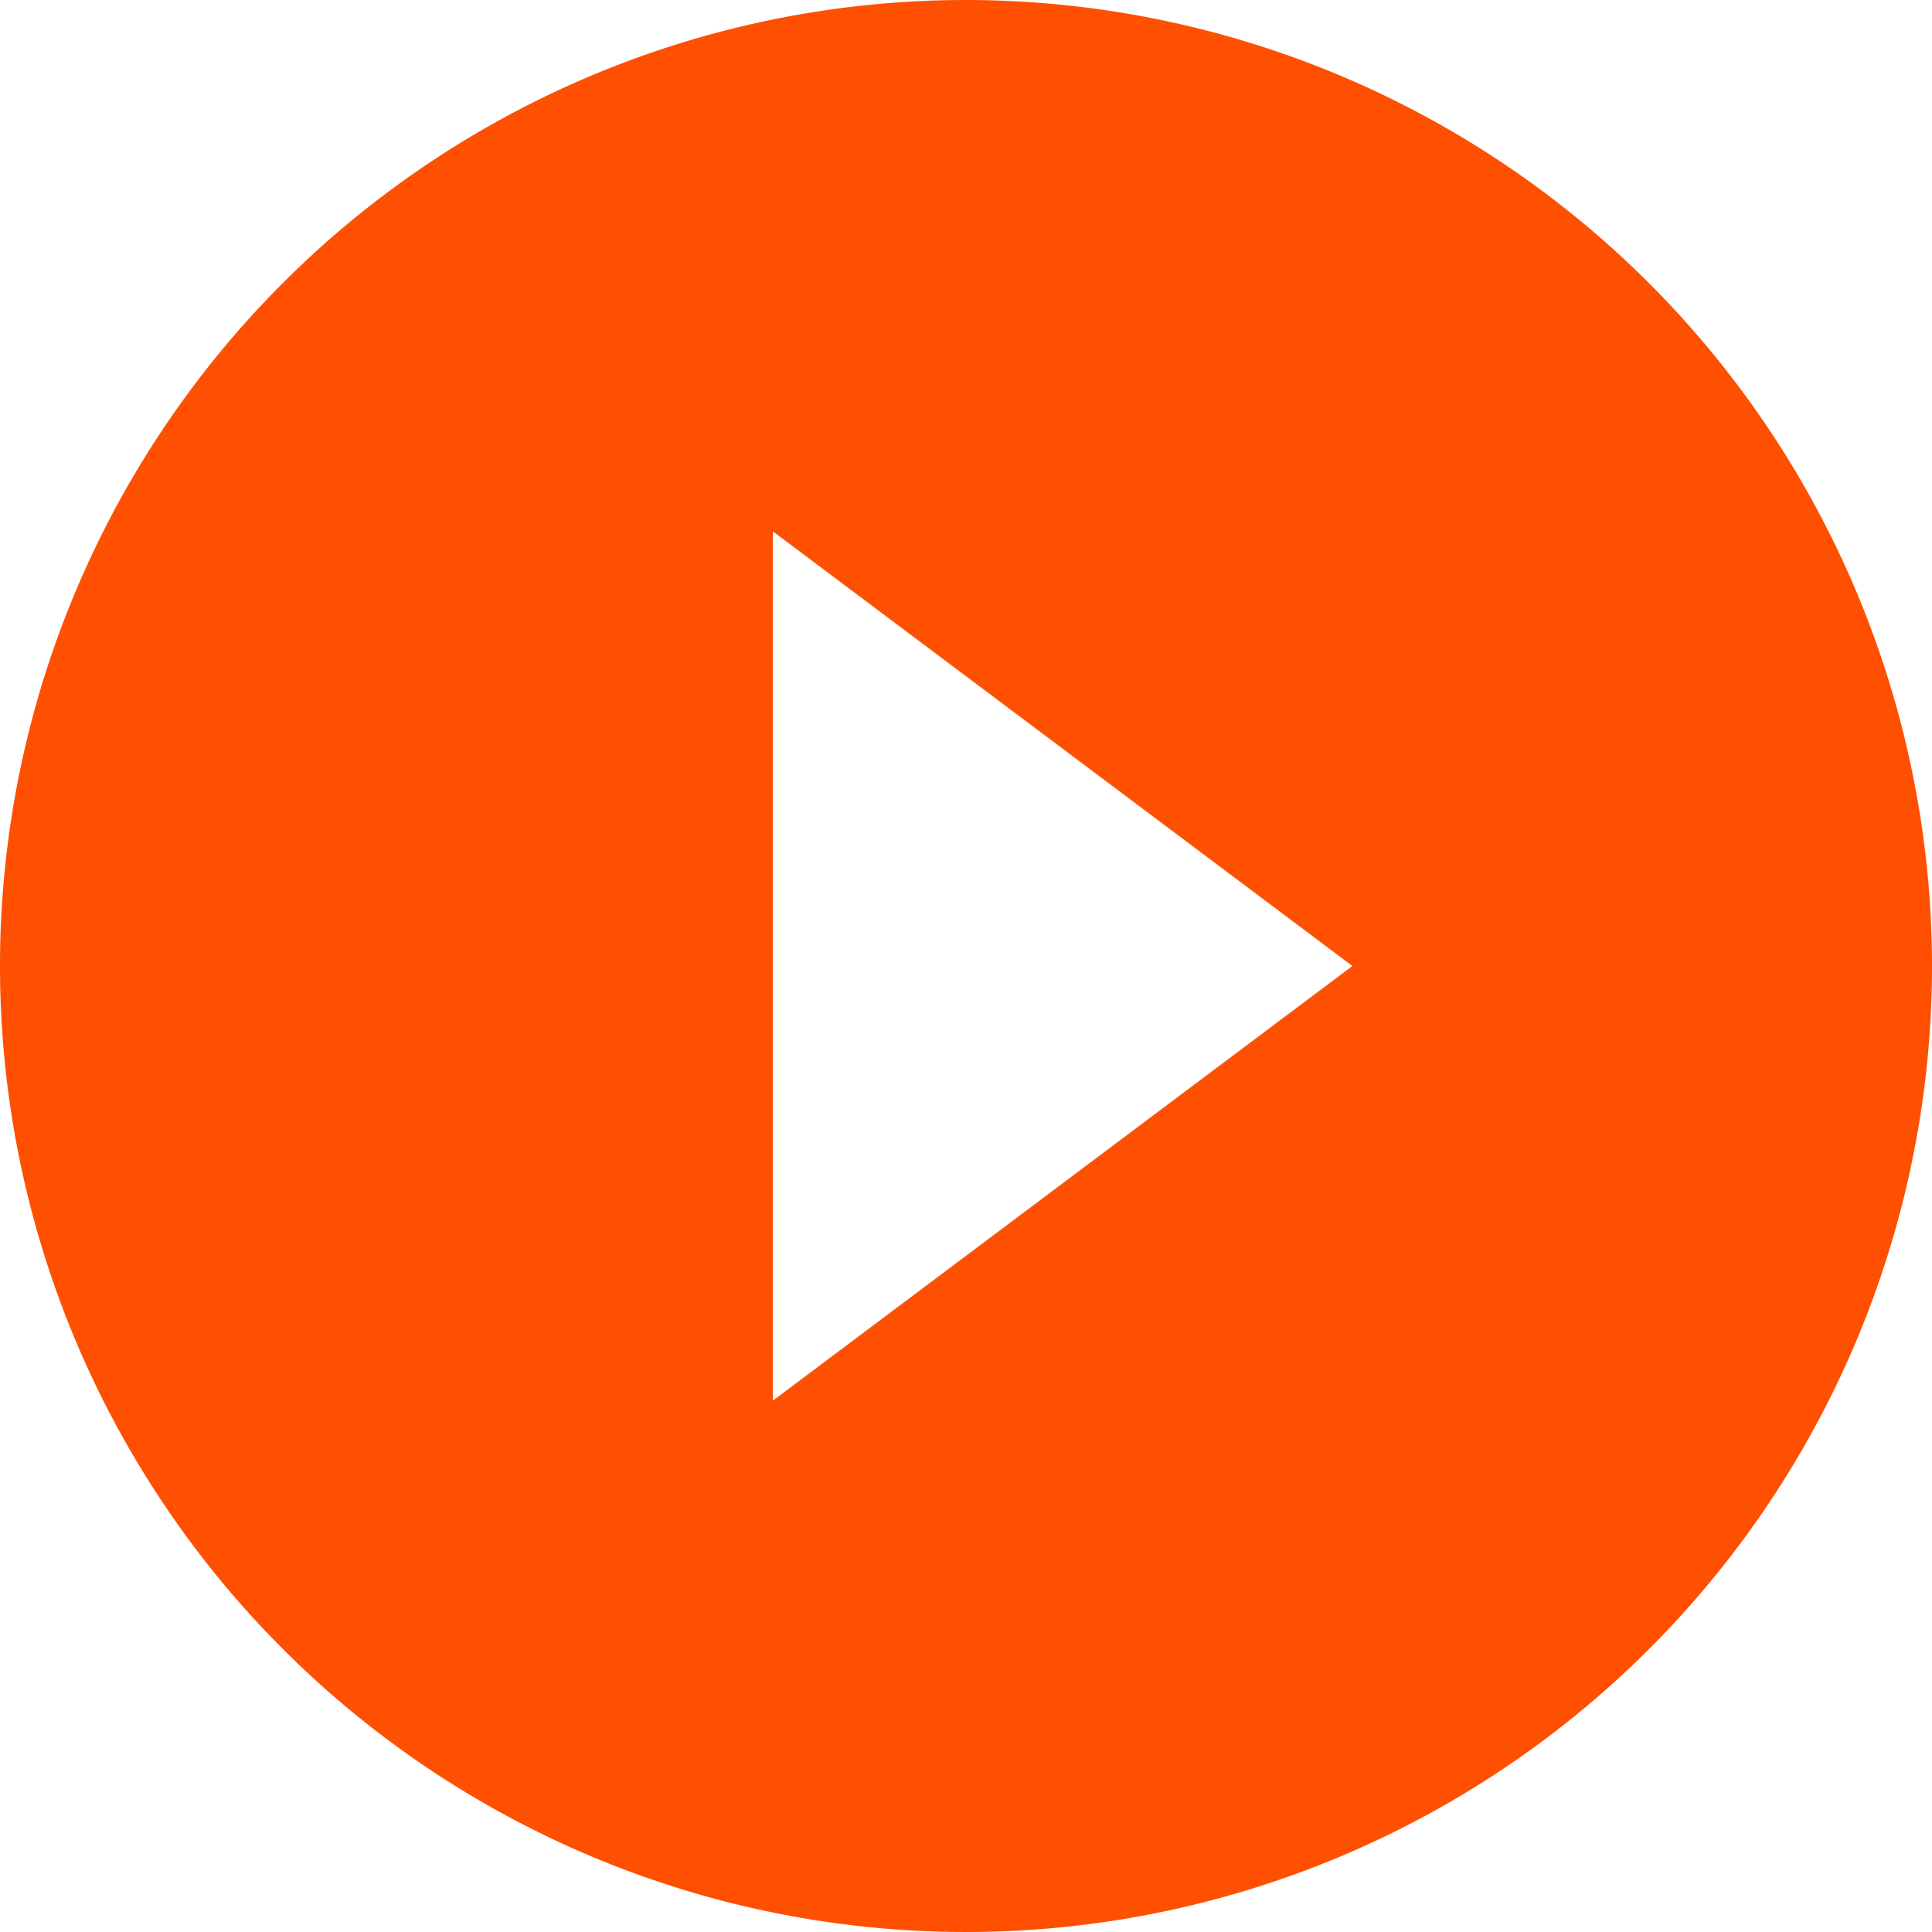 <svg xmlns="http://www.w3.org/2000/svg" width="24" height="24" viewBox="0 0 24 24">
  <path id="Icon_ionic-md-play-circle" data-name="Icon ionic-md-play-circle" d="M15.375,3.375a12,12,0,1,0,12,12A12.006,12.006,0,0,0,15.375,3.375Zm-2.4,17.4V9.975l7.2,5.4Z" transform="translate(-3.375 -3.375)" fill="#ff4f00"/>
</svg>
